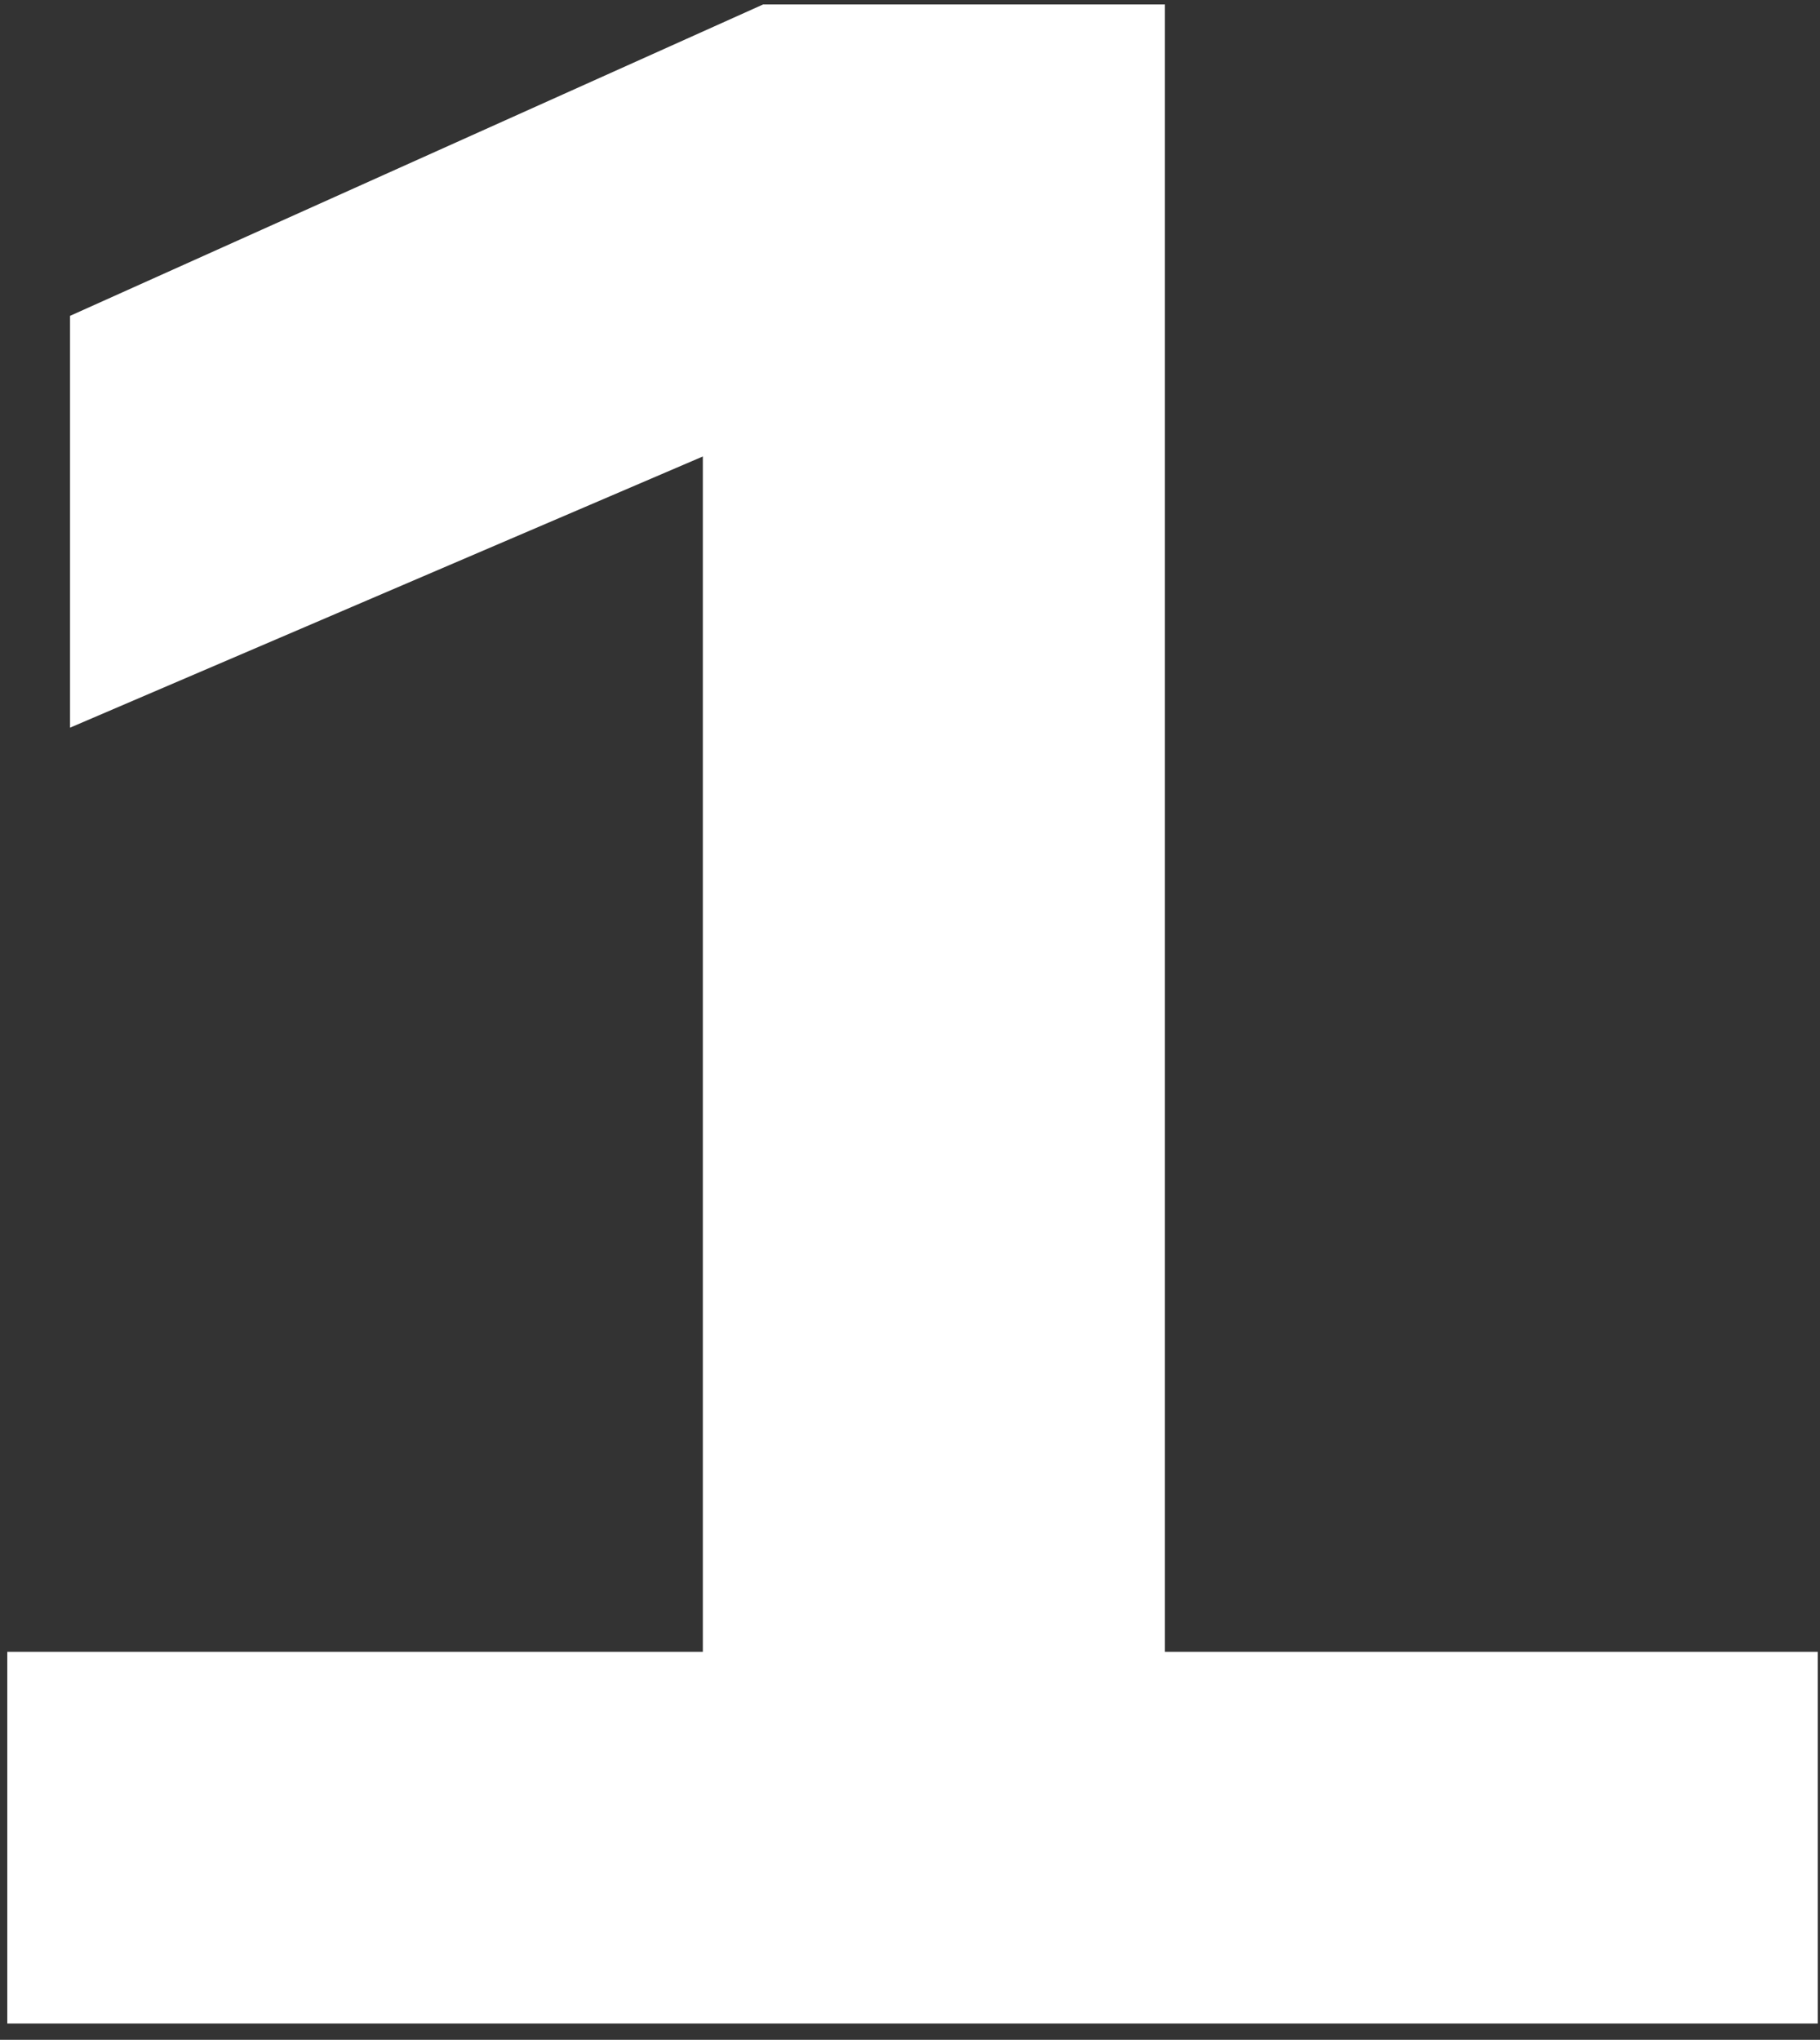 <svg width="58" height="65" viewBox="0 0 58 65" fill="none" xmlns="http://www.w3.org/2000/svg">
<rect x="0" y="0" width="58" height="65" fill="#333333" stroke="none"/>
<path d="M24.319 0.142L2.232 10.065V23.188L22.398 14.546V52.636H0.232V64.48H57.928V52.636H37.122V0.142H24.319Z" fill="white"/>
</svg>
